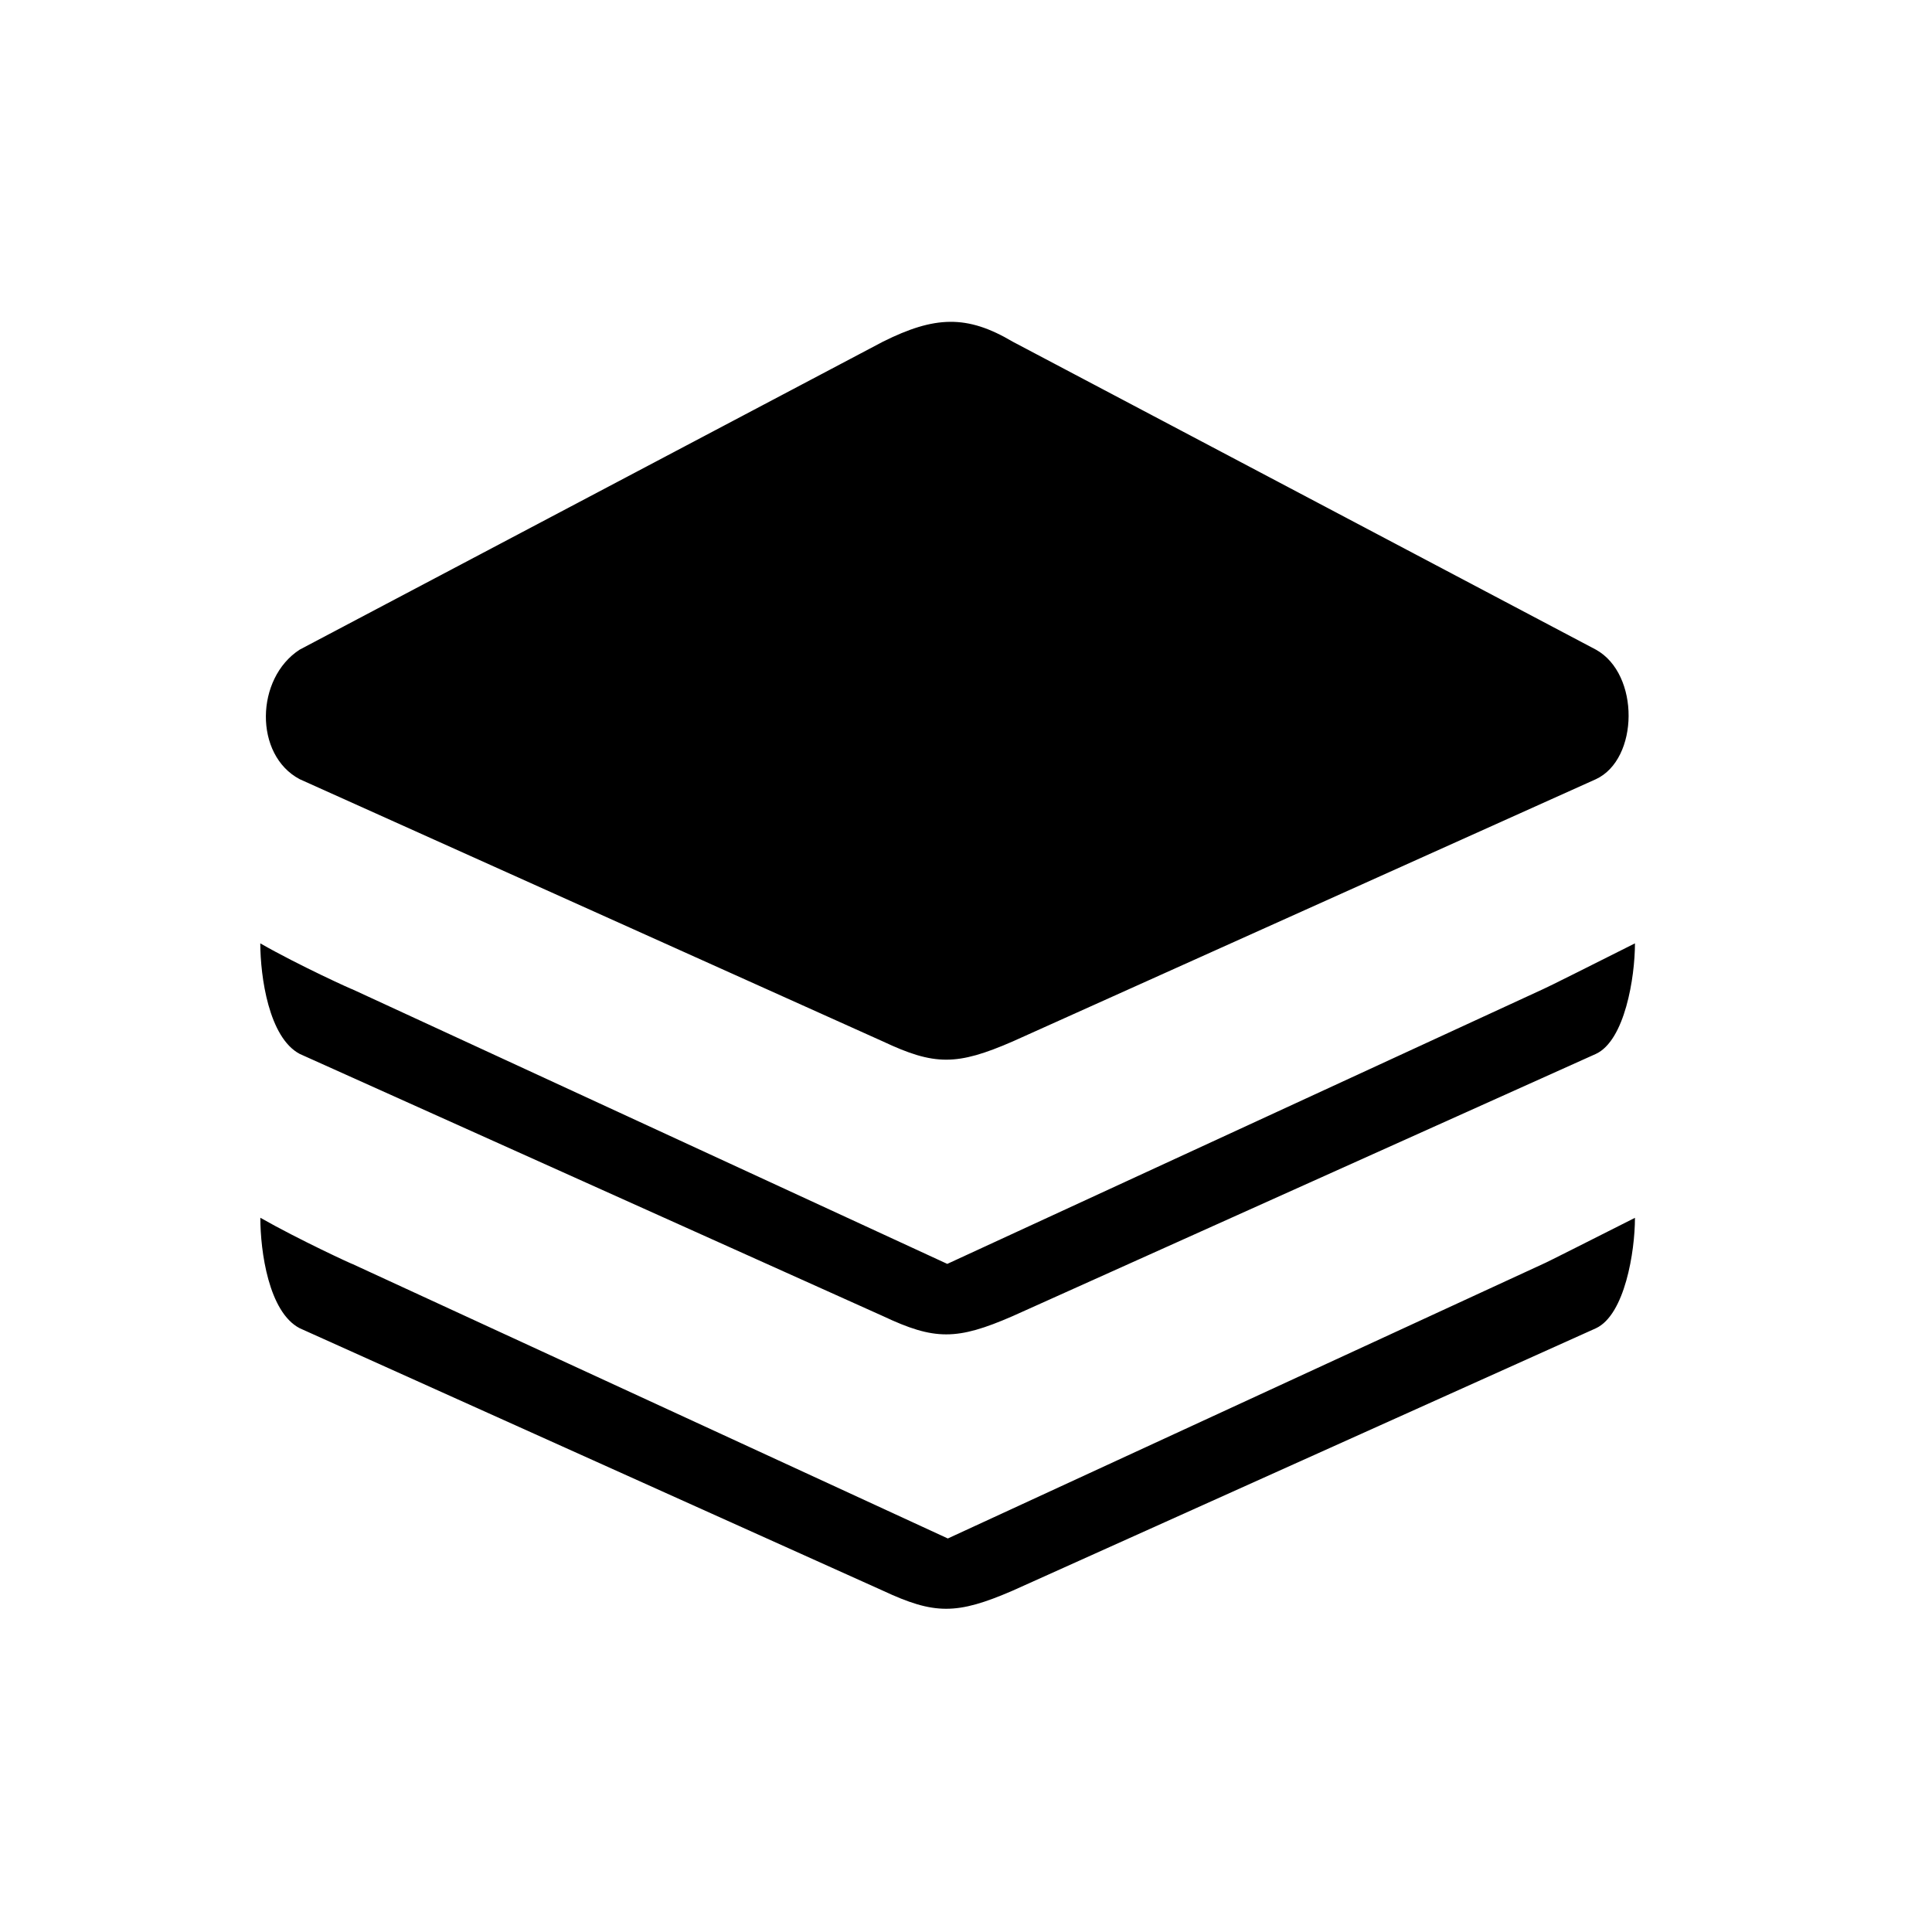 <?xml version="1.0" standalone="no"?><!DOCTYPE svg PUBLIC "-//W3C//DTD SVG 1.1//EN" "http://www.w3.org/Graphics/SVG/1.1/DTD/svg11.dtd"><svg class="icon" width="120px" height="120.00px" viewBox="0 0 1024 1024" version="1.1" xmlns="http://www.w3.org/2000/svg"><path d="M158.848 412.992l309.152 139.008c27.328 12.864 39.136 12.864 68.736 0l309.12-139.008c22.816-10.592 23.424-55.712 0-68.672l-309.12-163.232c-24.288-14.4-41.376-13.632-68.736 0L158.848 344.32C135.328 359.52 134.56 400.128 158.848 412.992zM502.368 815.424l-315.776-145.568c1.056 0.672-27.968-12.672-48.608-24.416 0 17.728 4.416 49.984 20.832 58.528l309.152 139.136c27.328 12.768 39.136 12.768 68.704 0L845.888 704c15.296-7.136 20.672-40.672 20.672-58.528-19.872 10.016-48.032 24.288-48.672 24.416L502.368 815.424zM158.848 558.592l309.152 138.976c27.328 12.896 39.136 12.896 68.736 0l309.12-138.976c15.328-7.104 20.704-40.544 20.704-58.592-19.872 9.984-48.032 24.128-48.672 24.256l-315.808 145.632L186.56 524.256c1.056 0.672-27.968-12.448-48.608-24.256C138.016 517.632 142.432 549.888 158.848 558.592z" /></svg>